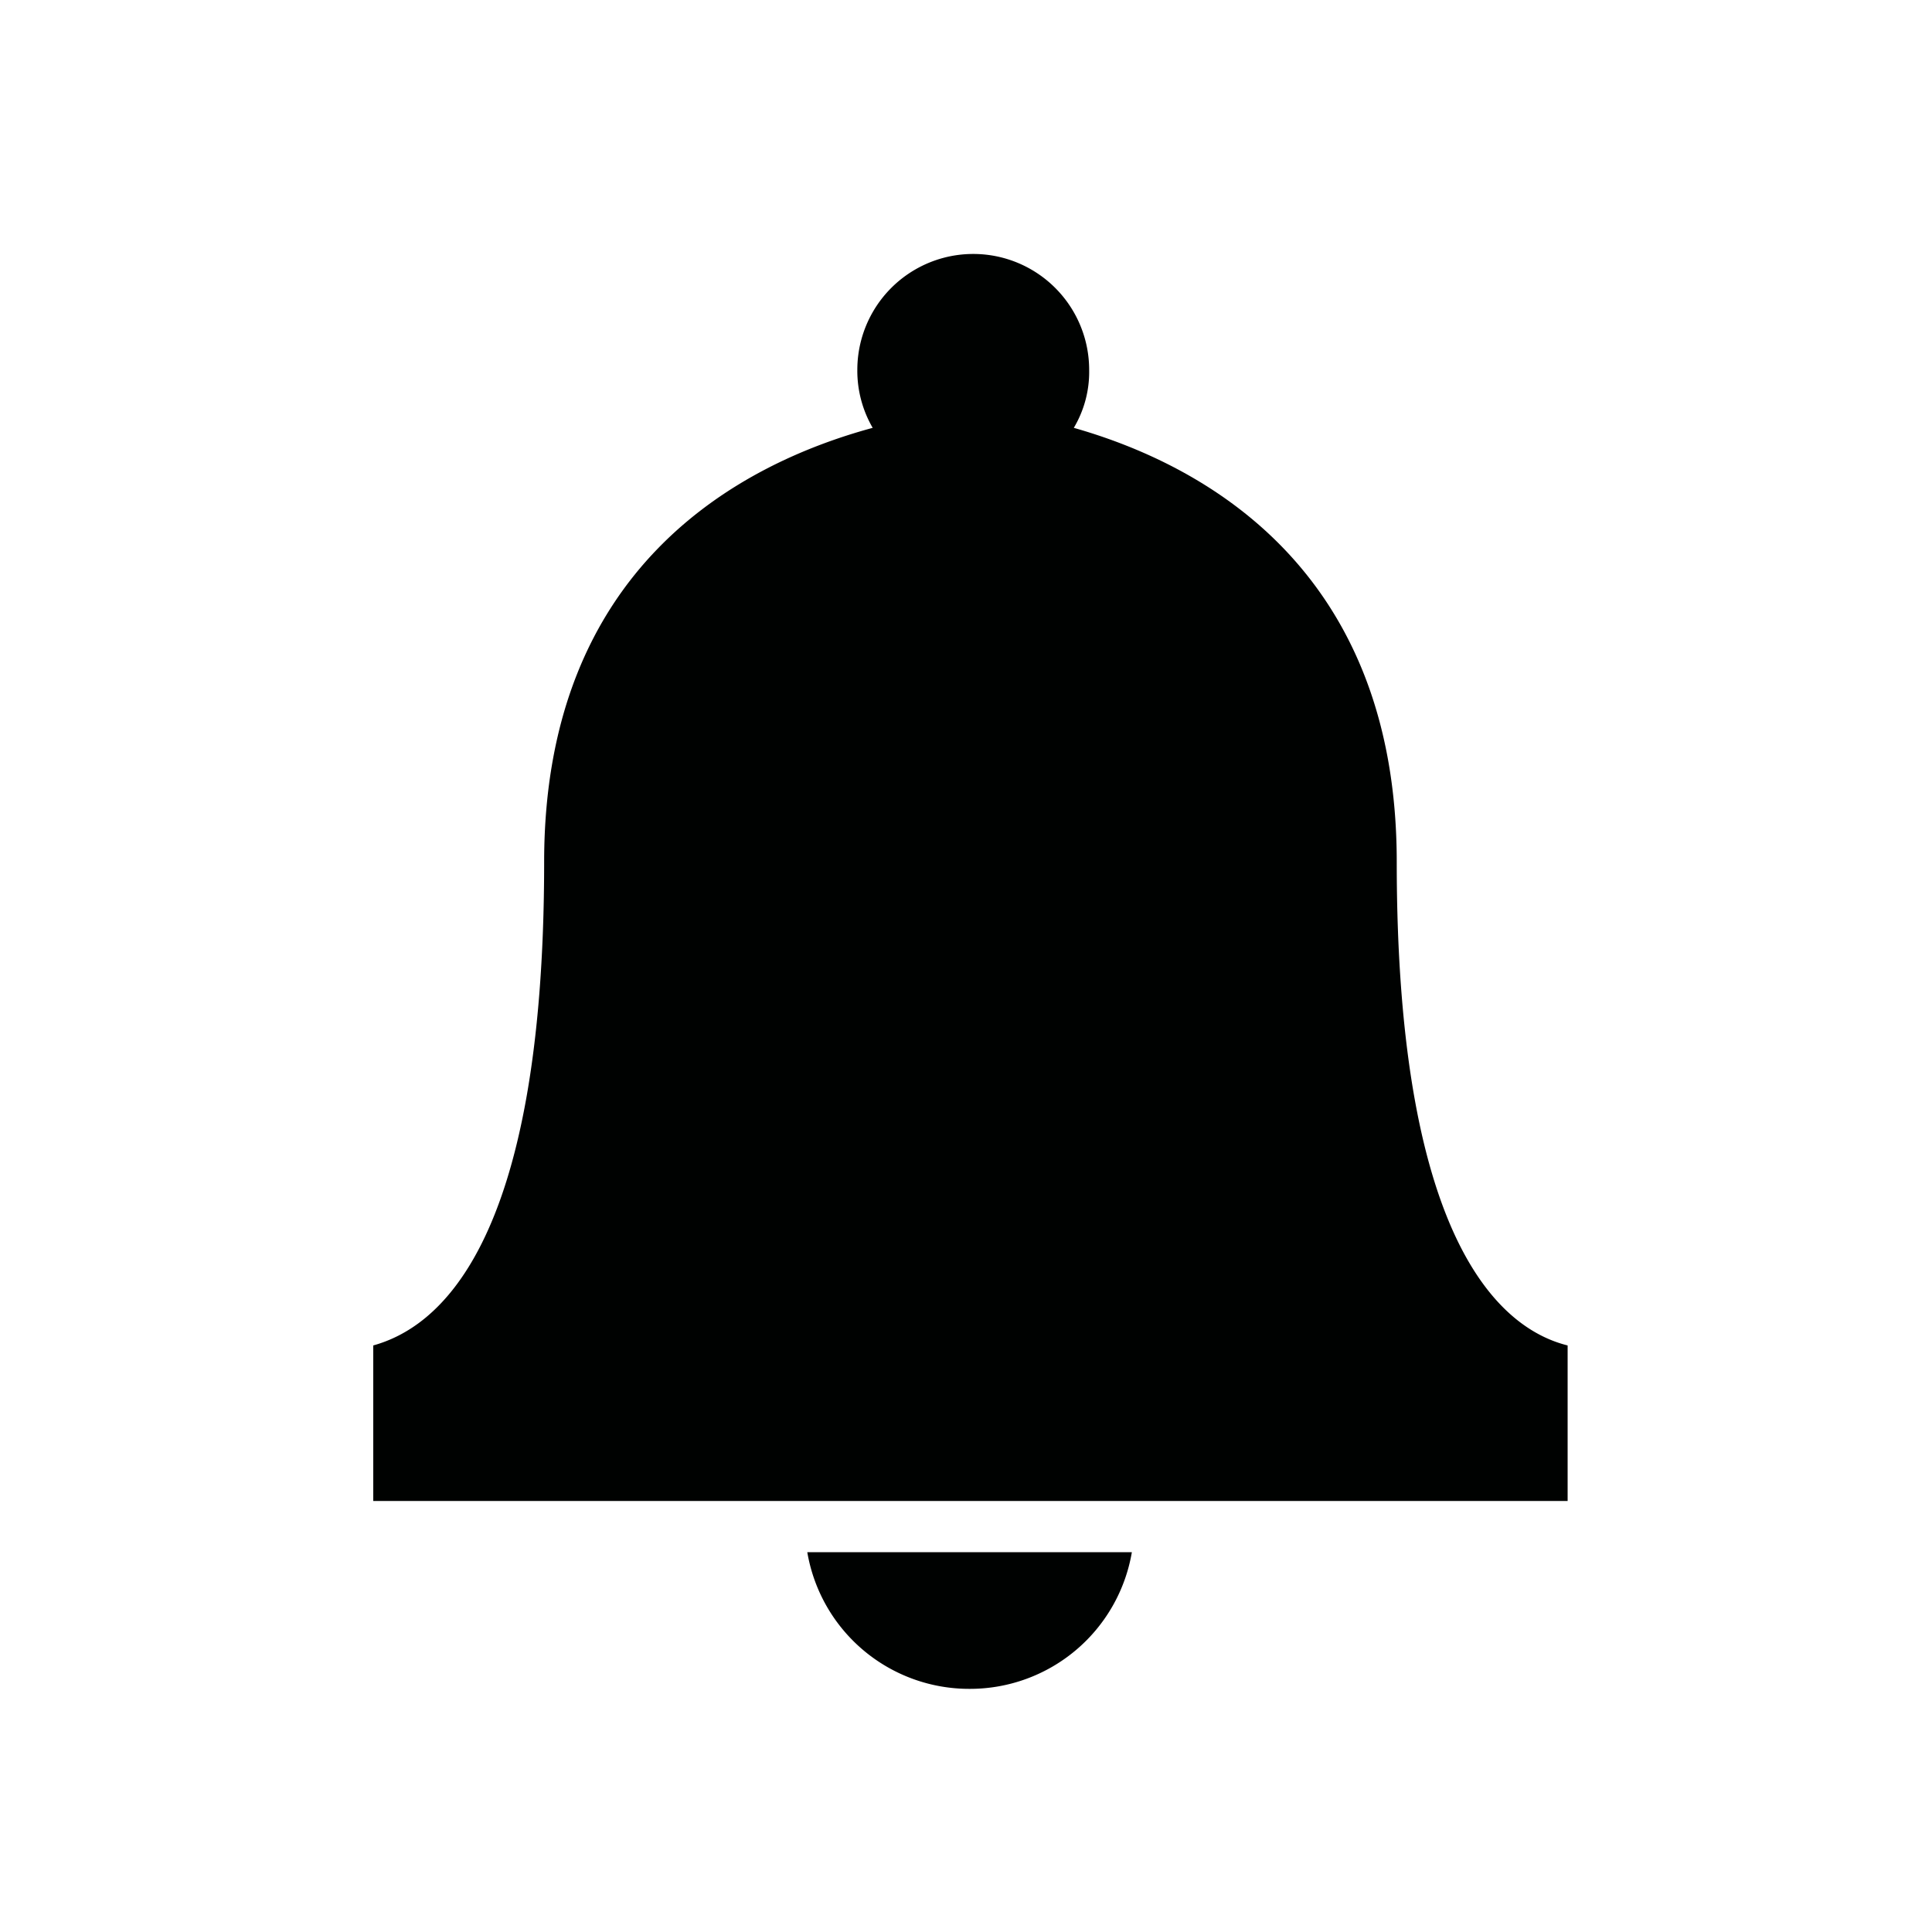 <svg id="Icons" xmlns="http://www.w3.org/2000/svg" viewBox="0 0 200 200"><defs><style>.cls-1{fill:#000201;}</style></defs><title>264-cloche</title><path class="cls-1" d="M56.33,89.22c0,40.33-11.33,48.29-17.69,50.06v16.1H162.28v-16.1c-6.37-1.59-17.69-9.73-17.69-50.06,0-30.6-20.34-41.21-33.43-44.93a11.31,11.31,0,0,0,1.59-6,12,12,0,1,0-24,0,11.77,11.77,0,0,0,1.59,6C76.67,48,56.33,58.62,56.33,89.22Z"/><path class="cls-1" d="M100.37,174.83a17,17,0,0,0,16.8-14.15H83.57A17,17,0,0,0,100.37,174.83Z"/></svg>